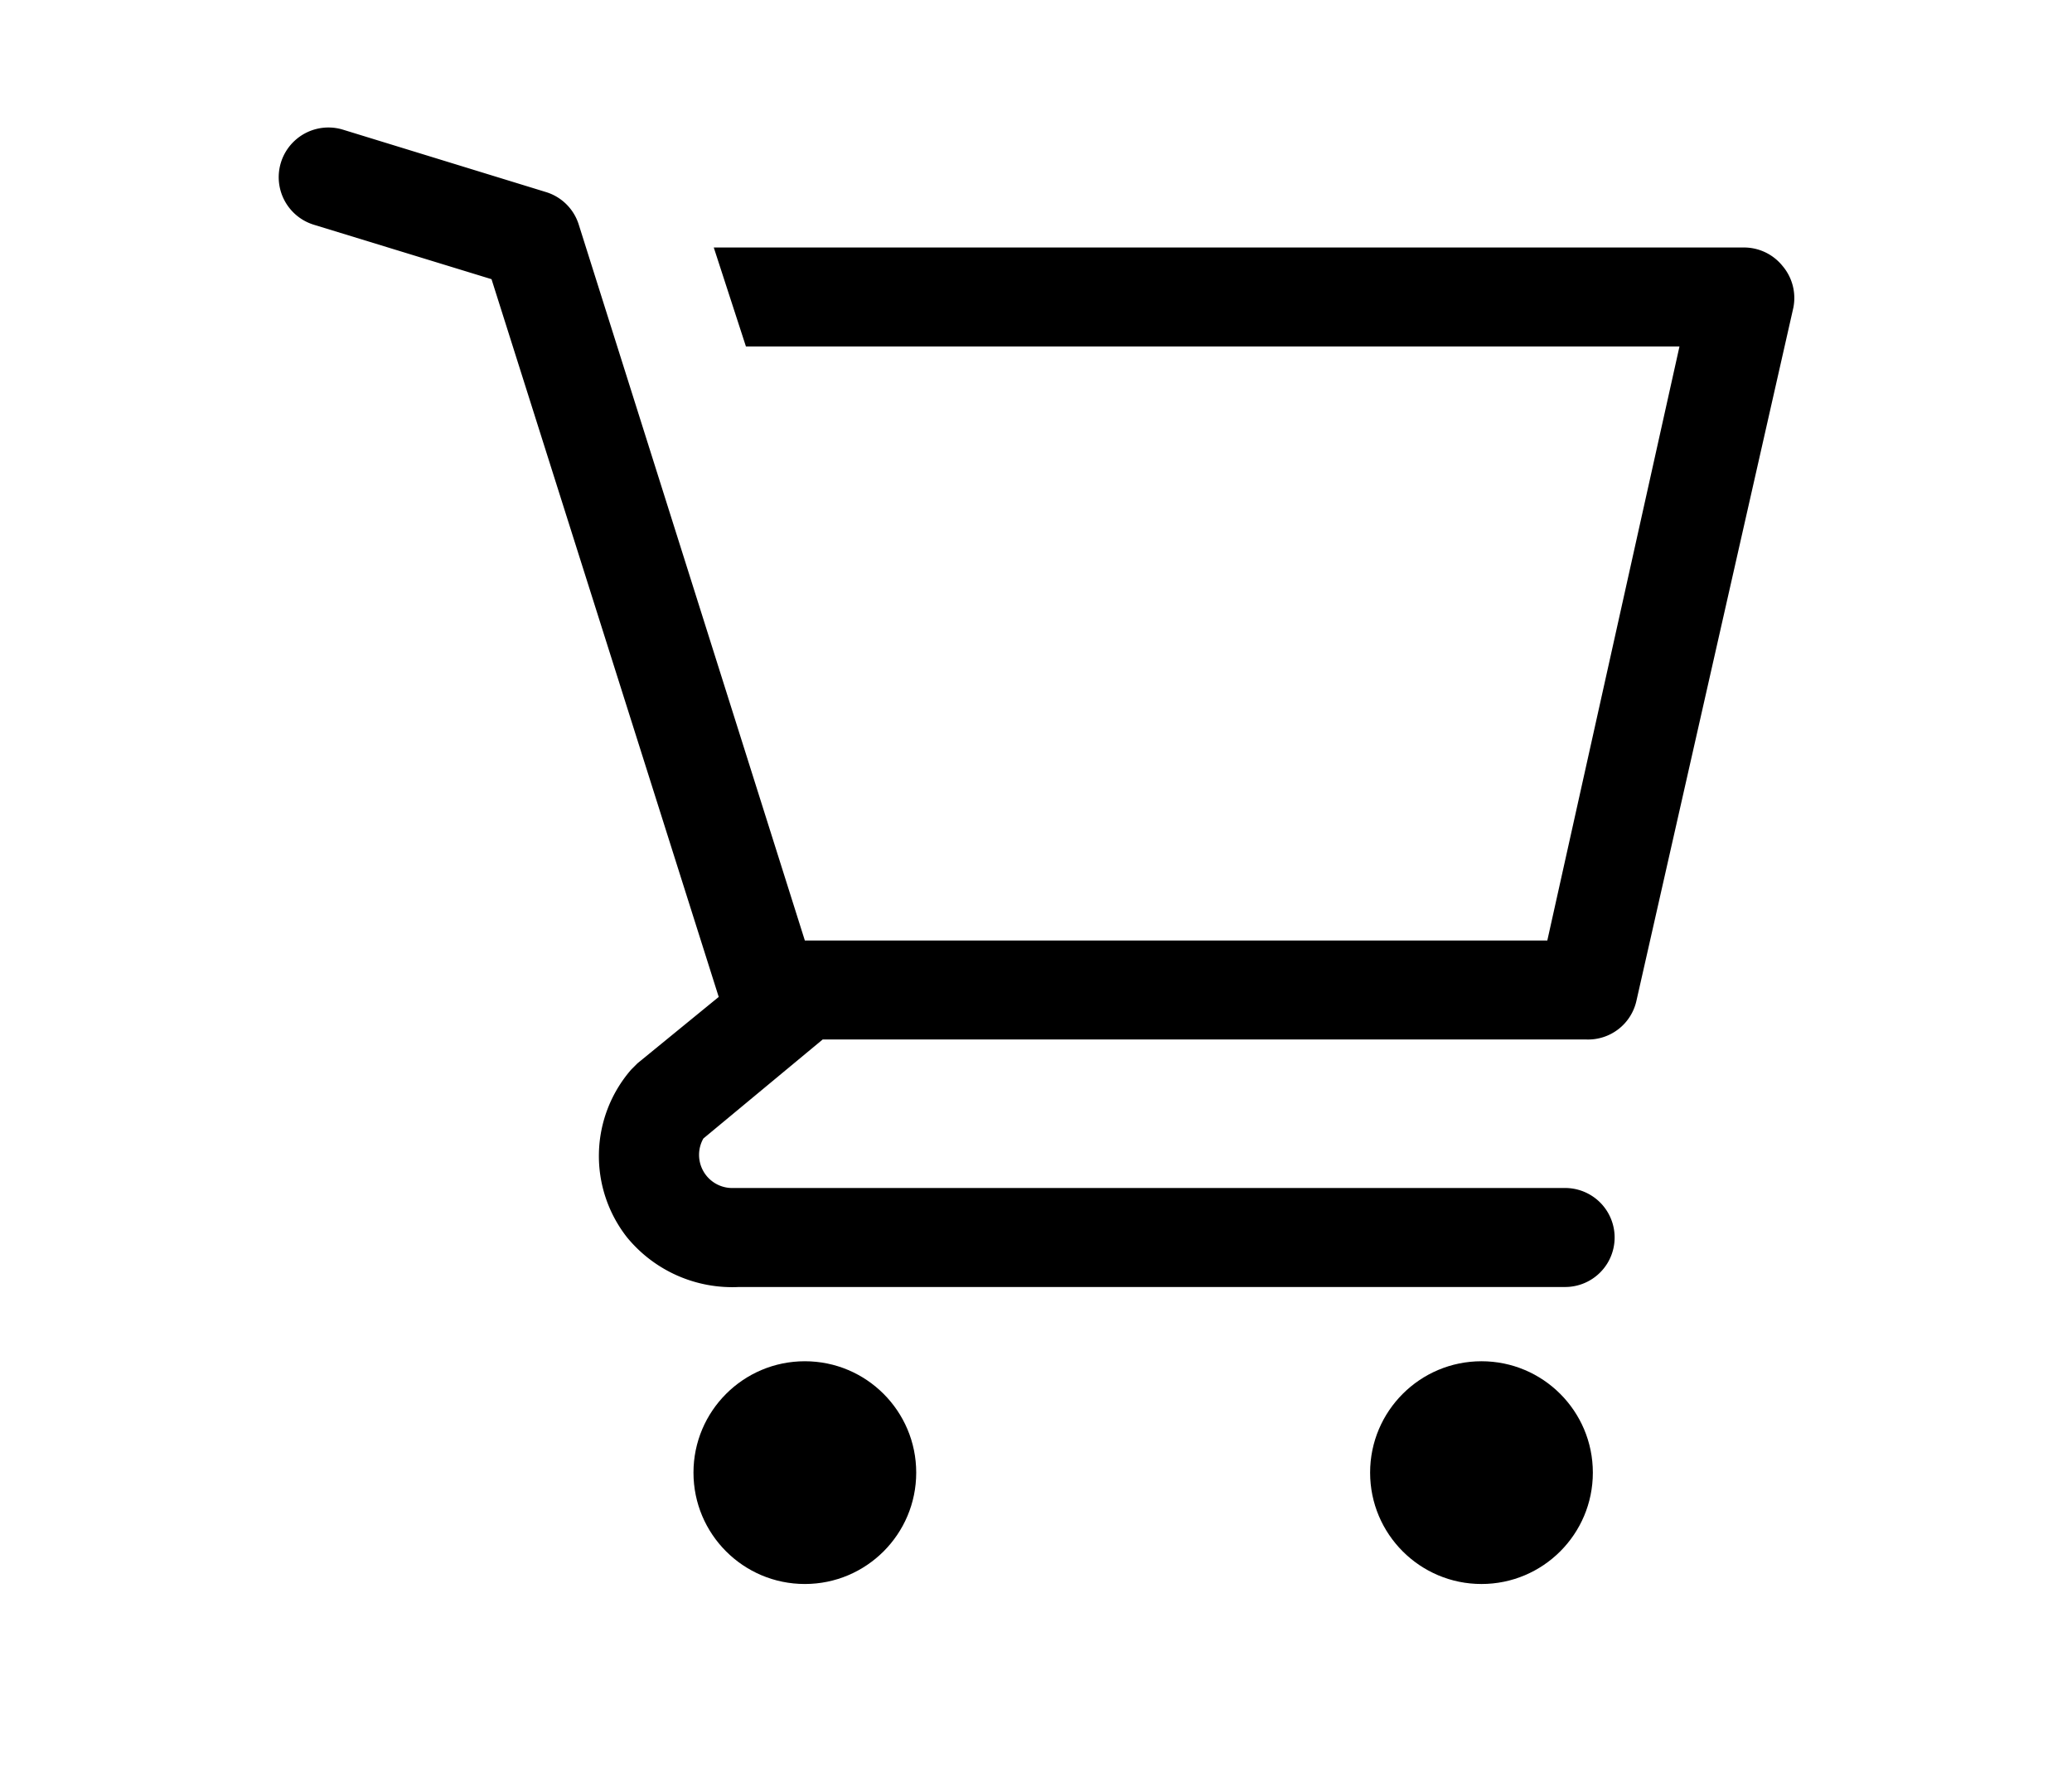 <svg xmlns="http://www.w3.org/2000/svg" width="50" height="43" preserveAspectRatio="xMidYMid meet" viewBox="0 0 36 36"><circle cx="13.33" cy="29.75" r="2.25" fill="currentColor" class="clr-i-outline clr-i-outline-path-1"/><circle cx="27" cy="29.75" r="2.25" fill="currentColor" class="clr-i-outline clr-i-outline-path-2"/><path fill="currentColor" d="M33.08 5.37a1 1 0 0 0-.77-.37H11.49l.65 2H31l-2.67 12h-15L8.76 4.53a1 1 0 0 0-.66-.65L4 2.62a1 1 0 1 0-.59 1.92L7 5.64l4.59 14.5l-1.64 1.34l-.13.13A2.66 2.66 0 0 0 9.74 25A2.75 2.75 0 0 0 12 26h16.69a1 1 0 0 0 0-2H11.84a.67.67 0 0 1-.56-1l2.41-2h15.44a1 1 0 0 0 1-.78l3.17-14a1 1 0 0 0-.22-.85Z" class="clr-i-outline clr-i-outline-path-3"/><path fill="none" d="M0 0h36v36H0z"/></svg>